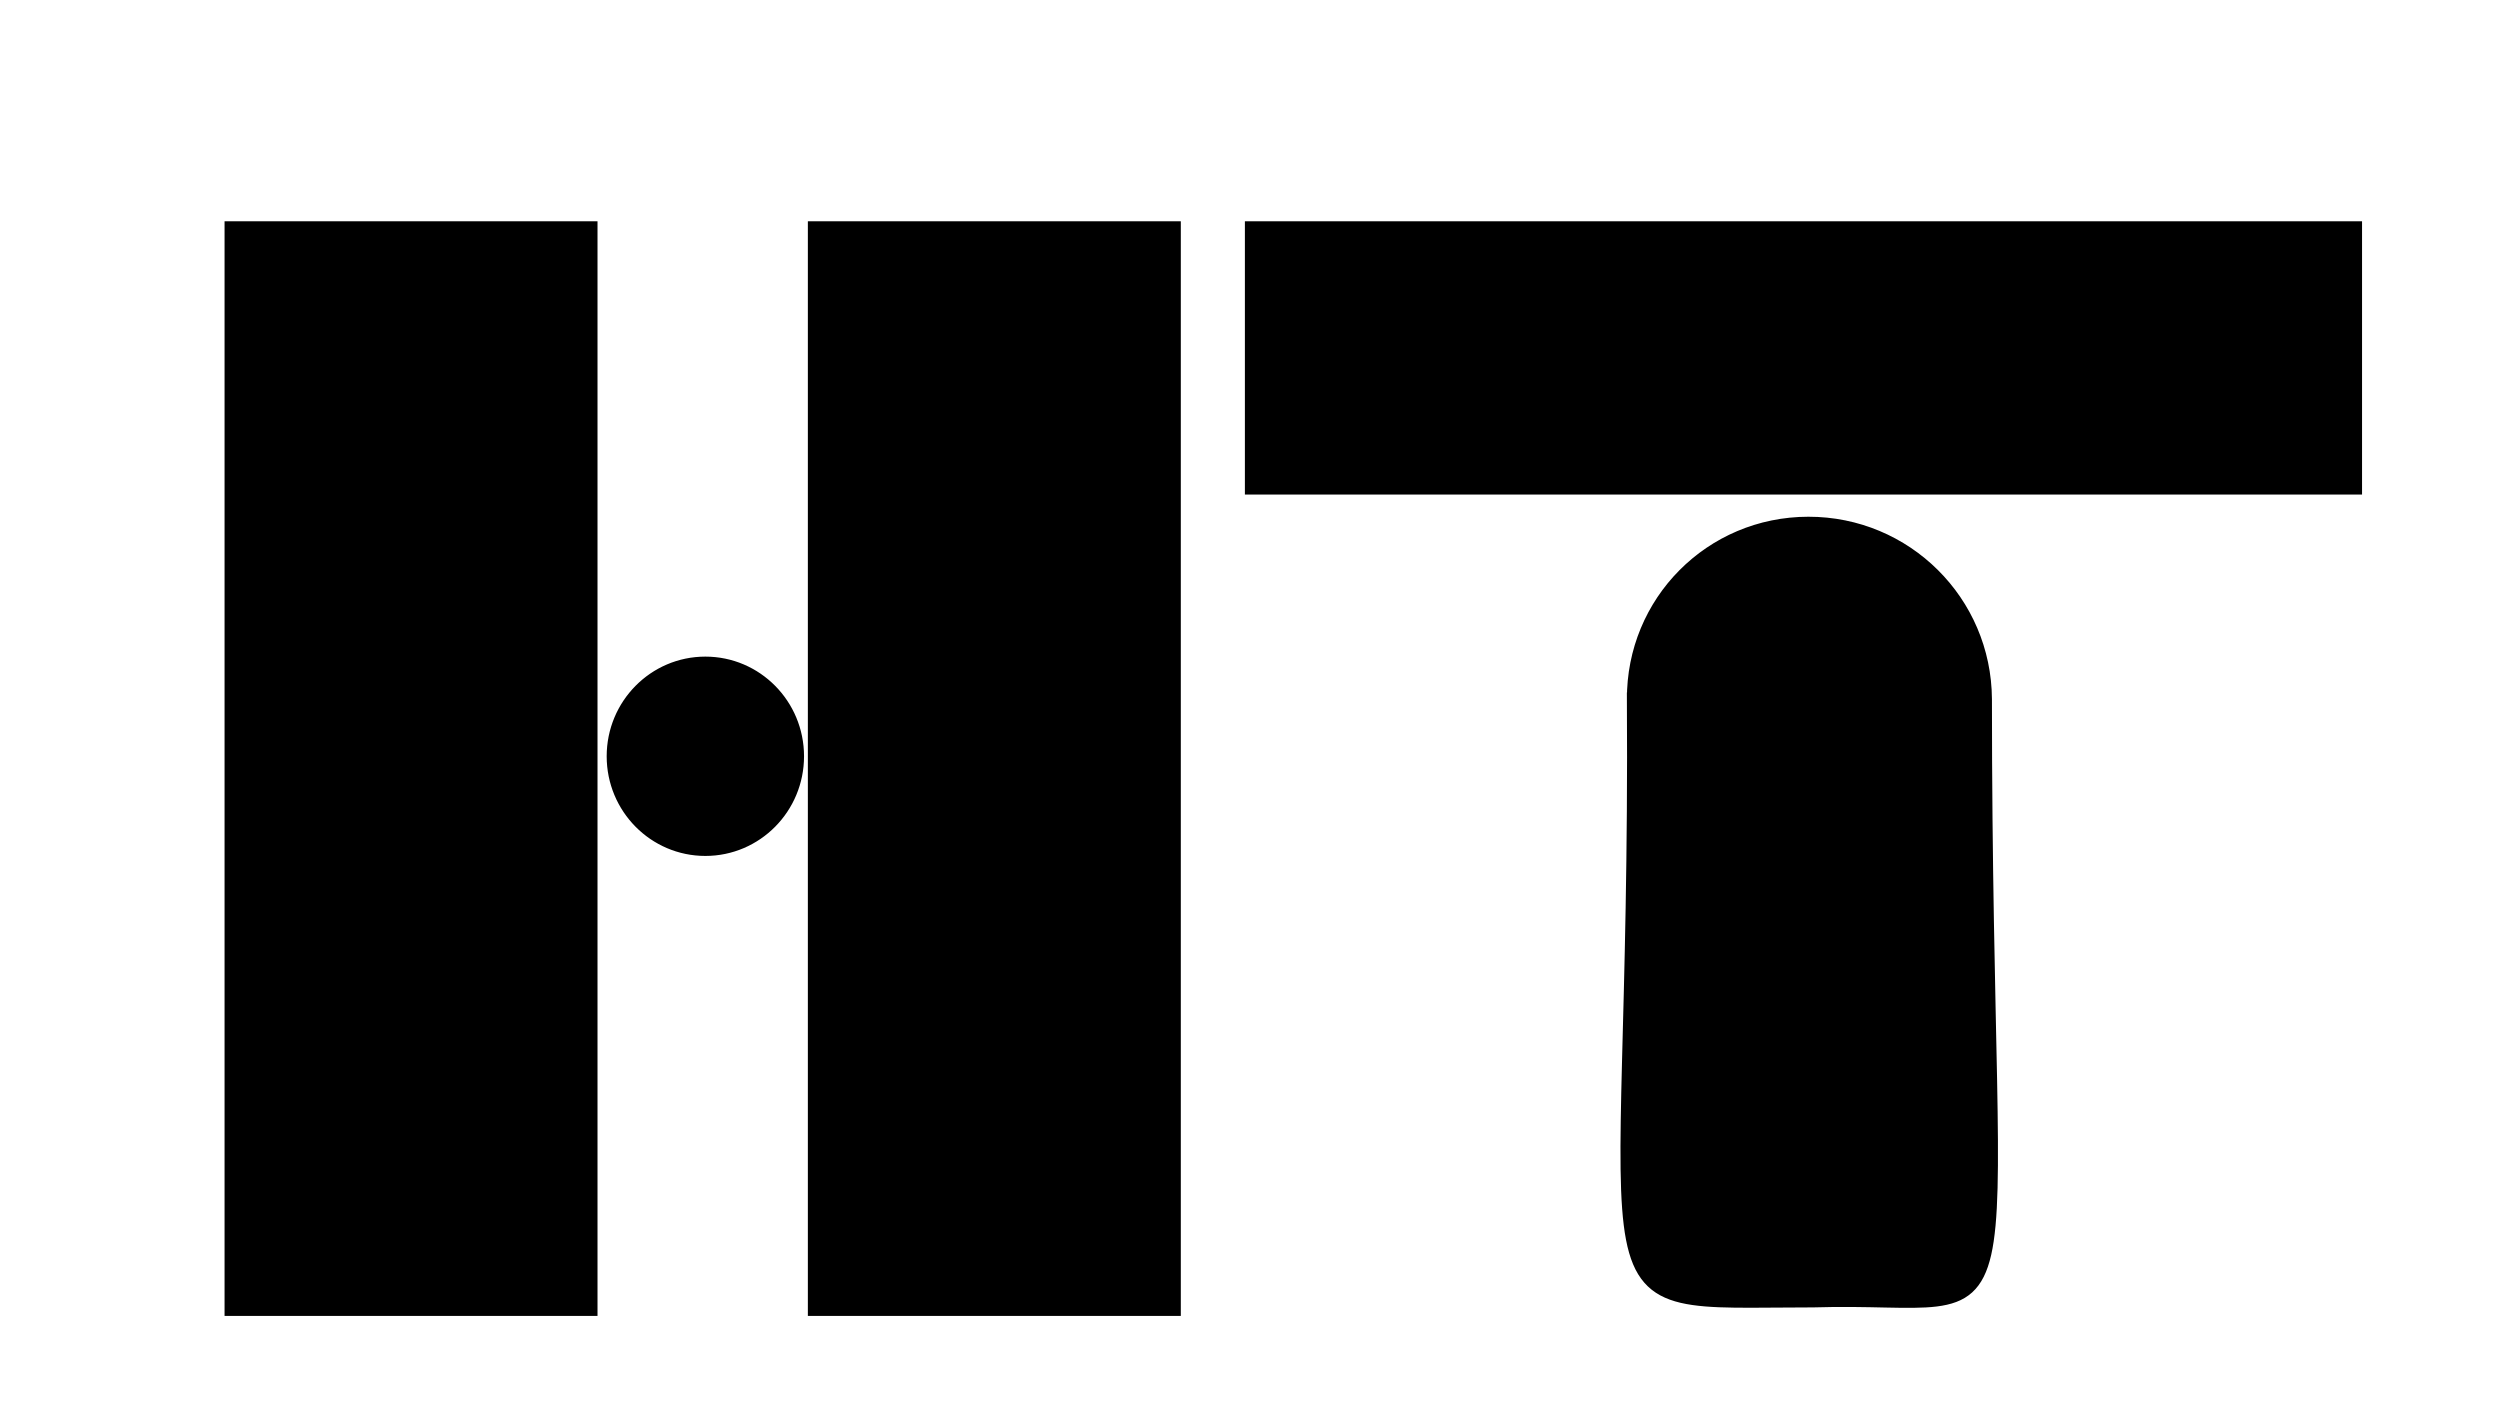 <?xml version="1.0" encoding="UTF-8" standalone="no"?>
<svg
   xmlns:dc="http://purl.org/dc/elements/1.1/"
   xmlns:cc="http://creativecommons.org/ns#"
   xmlns:rdf="http://www.w3.org/1999/02/22-rdf-syntax-ns#"
   xmlns:svg="http://www.w3.org/2000/svg"
   xmlns="http://www.w3.org/2000/svg"
   xmlns:sodipodi="http://sodipodi.sourceforge.net/DTD/sodipodi-0.dtd"
   xmlns:inkscape="http://www.inkscape.org/namespaces/inkscape"
   width="190mm"
   height="107mm"
   viewBox="0 0 190 107"
   version="1.1"
   id="svg8"
   sodipodi:docname="help-tech-logo.svg"
   inkscape:version="1.0.2 (e86c870879, 2021-01-15)">
  <defs
     id="defs2">
    <filter
       inkscape:collect="always"
       style="color-interpolation-filters:sRGB"
       id="filter929"
       x="-2.2891591e-05"
       width="1"
       y="-4.3511362e-05"
       height="1">
      <feGaussianBlur
         inkscape:collect="always"
         stdDeviation="0.002"
         id="feGaussianBlur931" />
    </filter>
  </defs>
  <sodipodi:namedview
     id="base"
     pagecolor="#ffffff"
     bordercolor="#666666"
     borderopacity="1.0"
     inkscape:pageopacity="0.0"
     inkscape:pageshadow="2"
     inkscape:zoom="0.7"
     inkscape:cx="525.0289"
     inkscape:cy="405.99999"
     inkscape:document-units="mm"
     inkscape:current-layer="layer1"
     inkscape:document-rotation="0"
     showgrid="false"
     inkscape:window-width="1920"
     inkscape:window-height="1032"
     inkscape:window-x="0"
     inkscape:window-y="223"
     inkscape:window-maximized="1" />
  <g
     inkscape:label="Layer 1"
     inkscape:groupmode="layer"
     id="layer1"
     style="opacity:0.998;filter:url(#filter929)">
    <rect
       style="fill:#000000;fill-opacity:1;stroke:#000000;stroke-width:1.151;stroke-miterlimit:4.071;stroke-dasharray:none"
       id="rect835"
       width="27.193"
       height="82.041"
       x="17.642"
       y="-99.434"
       transform="scale(1,-1)" />
    <rect
       style="fill:#000000;fill-opacity:1;stroke:#000000;stroke-width:1.151;stroke-miterlimit:4.071;stroke-dasharray:none"
       id="rect835-3"
       width="27.193"
       height="82.041"
       x="61.973"
       y="-99.434"
       transform="scale(1,-1)" />
    <rect
       style="fill:#000000;fill-opacity:1;stroke:#000000;stroke-width:1.085;stroke-miterlimit:4.071;stroke-dasharray:none"
       id="rect859"
       width="83.819"
       height="19.683"
       x="95.154"
       y="17.36" />
    <path
       id="rect859-6"
       style="opacity:0.998;fill:#000000;fill-opacity:1;stroke:#000000;stroke-width:1.06;stroke-miterlimit:4.071;stroke-dasharray:none"
       transform="matrix(-0.006,-1,1,-0.001,0,0)"
       d="m -53.28,123.856 c 7.391,0 13.341,5.95 13.341,13.341 v 0 c 0,7.391 -5.95,13.341 -13.341,13.341 -51.937,-0.308 -45.167,3.963 -45.69,-13.341 v 0 c 0.022,-18.646 -2.69,-13.341 45.69,-13.341 z"
       sodipodi:nodetypes="csscccc" />
    <ellipse
       style="fill:#000000;fill-opacity:1;stroke:#000000;stroke-width:1.053;stroke-miterlimit:4.071;stroke-dasharray:none"
       id="path933"
       cx="53.607"
       cy="57.477"
       rx="6.973"
       ry="7.048" />
  </g>
</svg>
